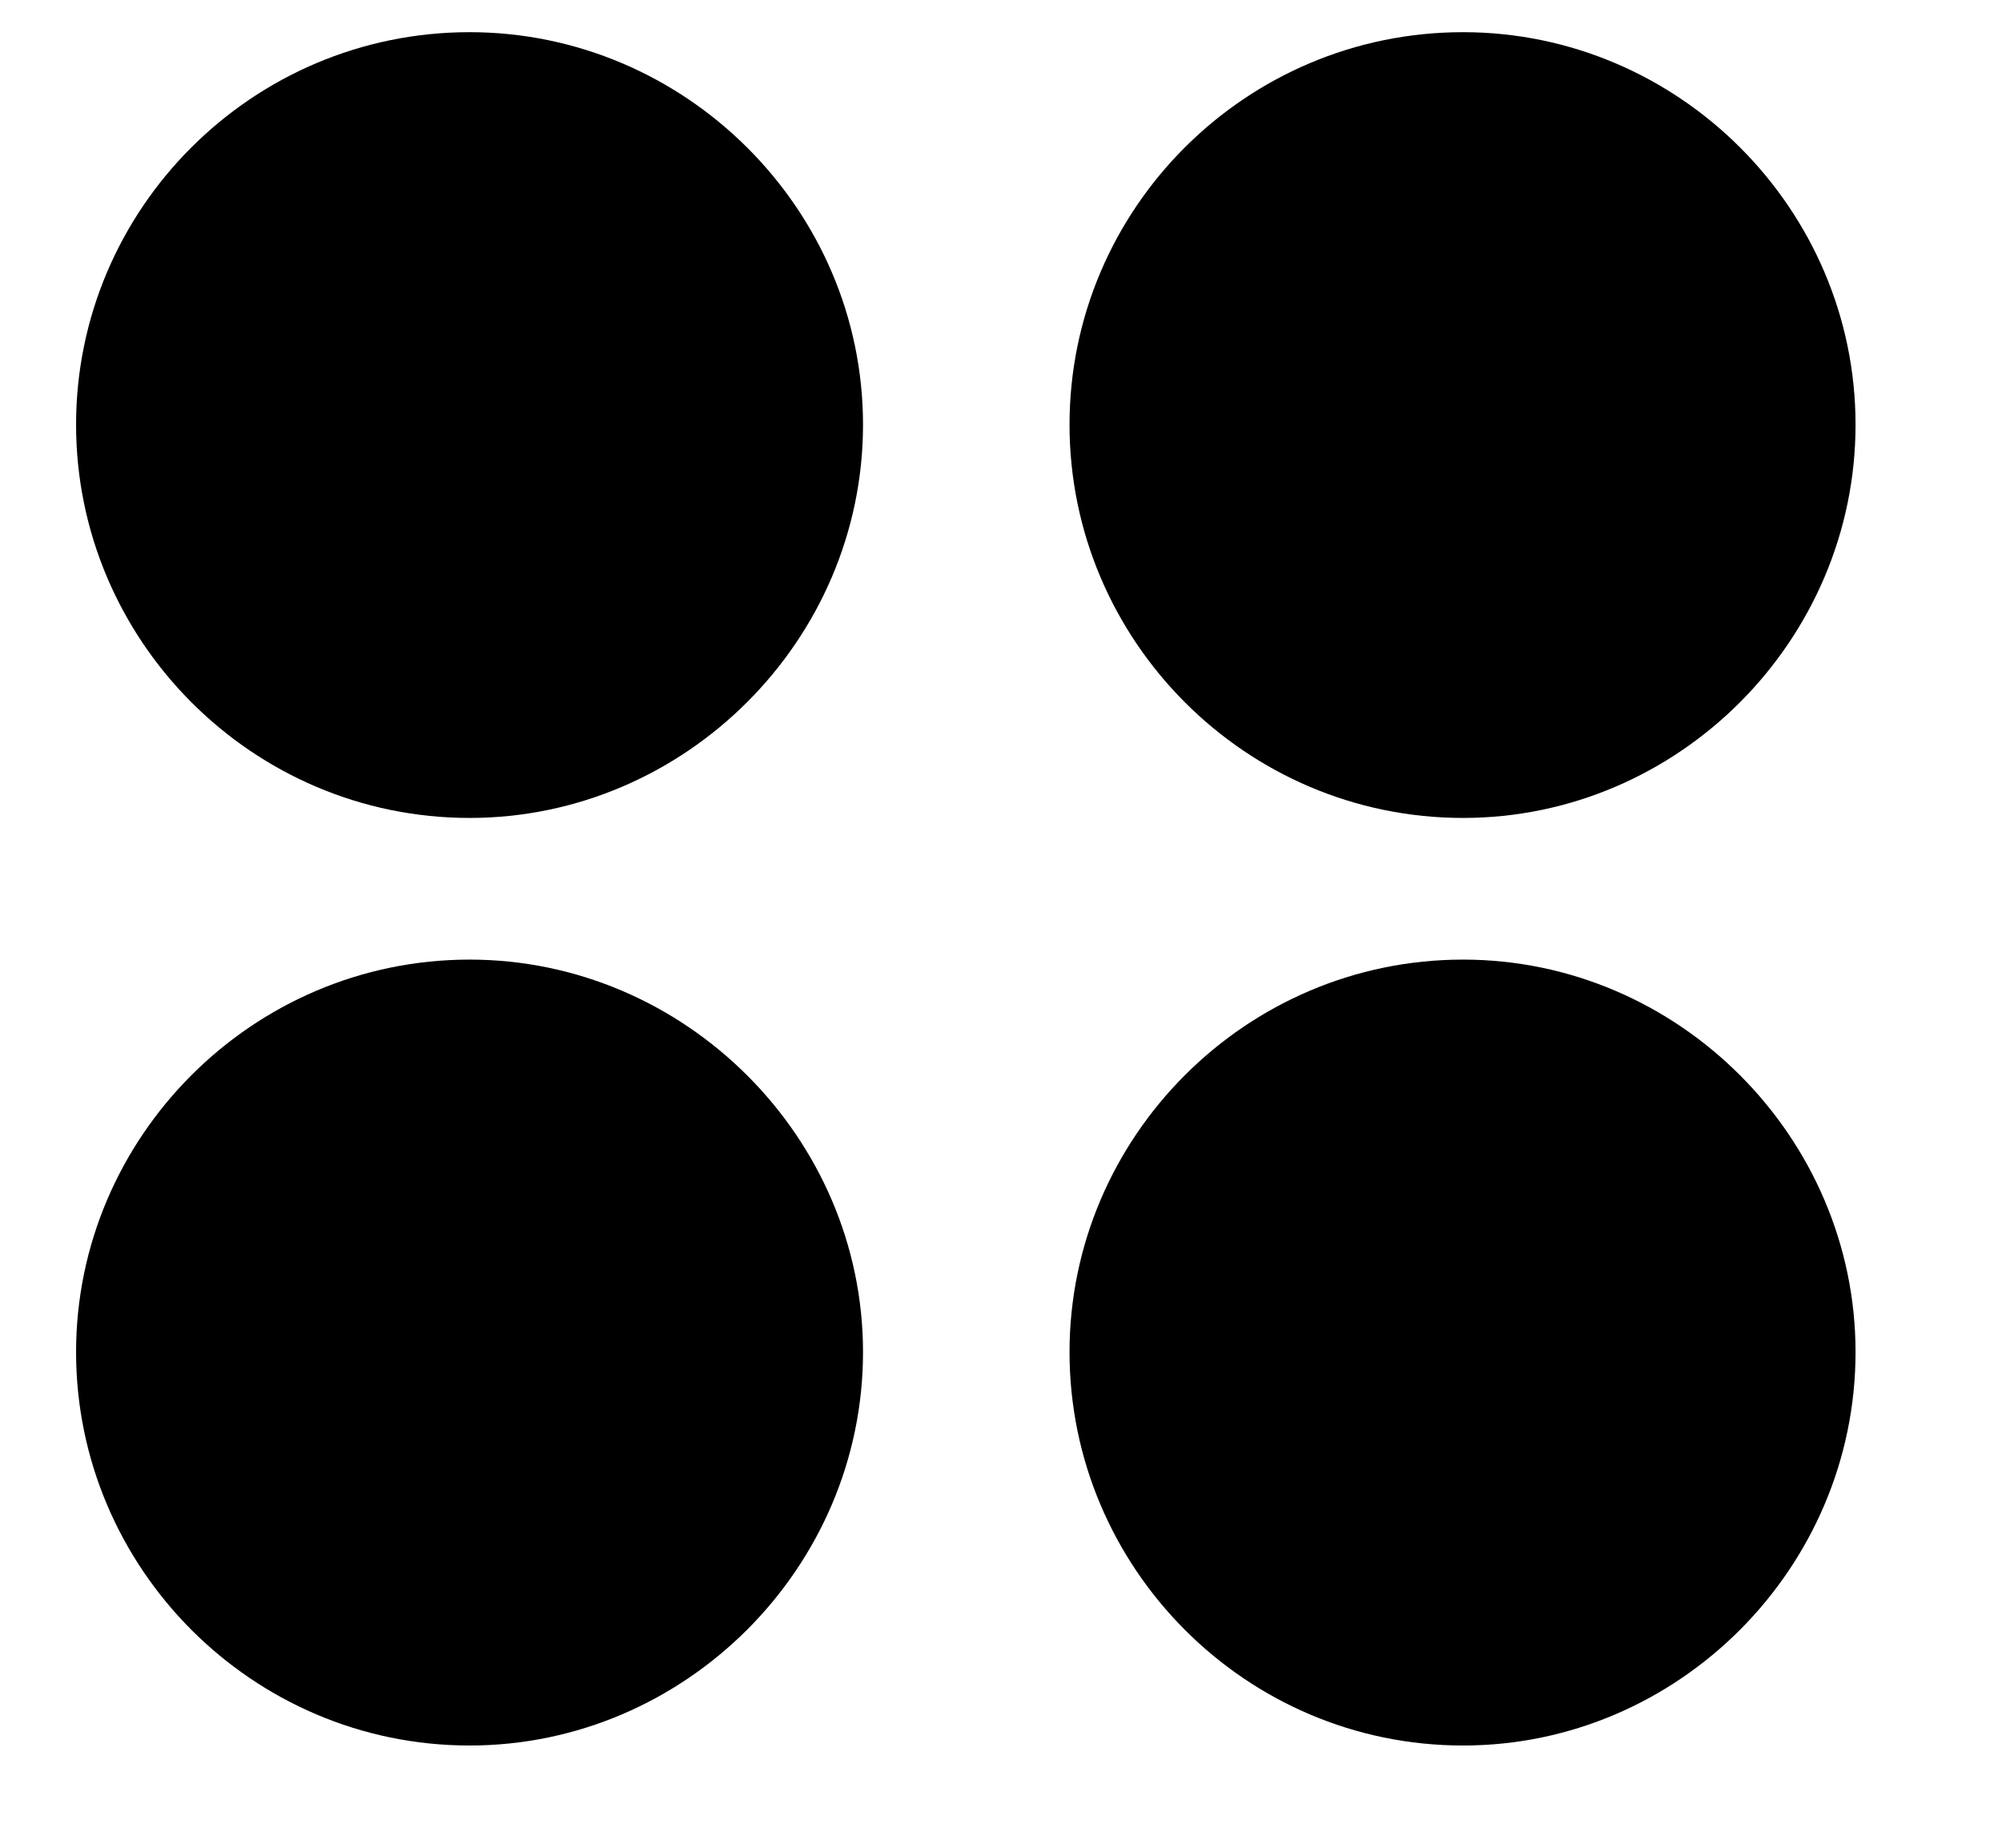 <svg viewBox="0 0 13 12" fill="currentColor" xmlns="http://www.w3.org/2000/svg">
<path d="M3.049 5.312C1.637 5.312 0.494 4.158 0.494 2.758C0.494 1.357 1.637 0.209 3.049 0.209C4.449 0.209 5.604 1.357 5.604 2.758C5.604 4.158 4.449 5.312 3.049 5.312ZM9.5 5.312C8.088 5.312 6.945 4.158 6.945 2.758C6.945 1.357 8.088 0.209 9.5 0.209C10.9 0.209 12.049 1.357 12.049 2.758C12.049 4.158 10.9 5.312 9.5 5.312ZM3.049 11.336C1.637 11.336 0.494 10.182 0.494 8.781C0.494 7.387 1.637 6.232 3.049 6.232C4.449 6.232 5.604 7.387 5.604 8.781C5.604 10.182 4.449 11.336 3.049 11.336ZM9.5 11.336C8.088 11.336 6.945 10.182 6.945 8.781C6.945 7.387 8.088 6.232 9.5 6.232C10.9 6.232 12.049 7.387 12.049 8.781C12.049 10.182 10.9 11.336 9.5 11.336Z"/>
</svg>
